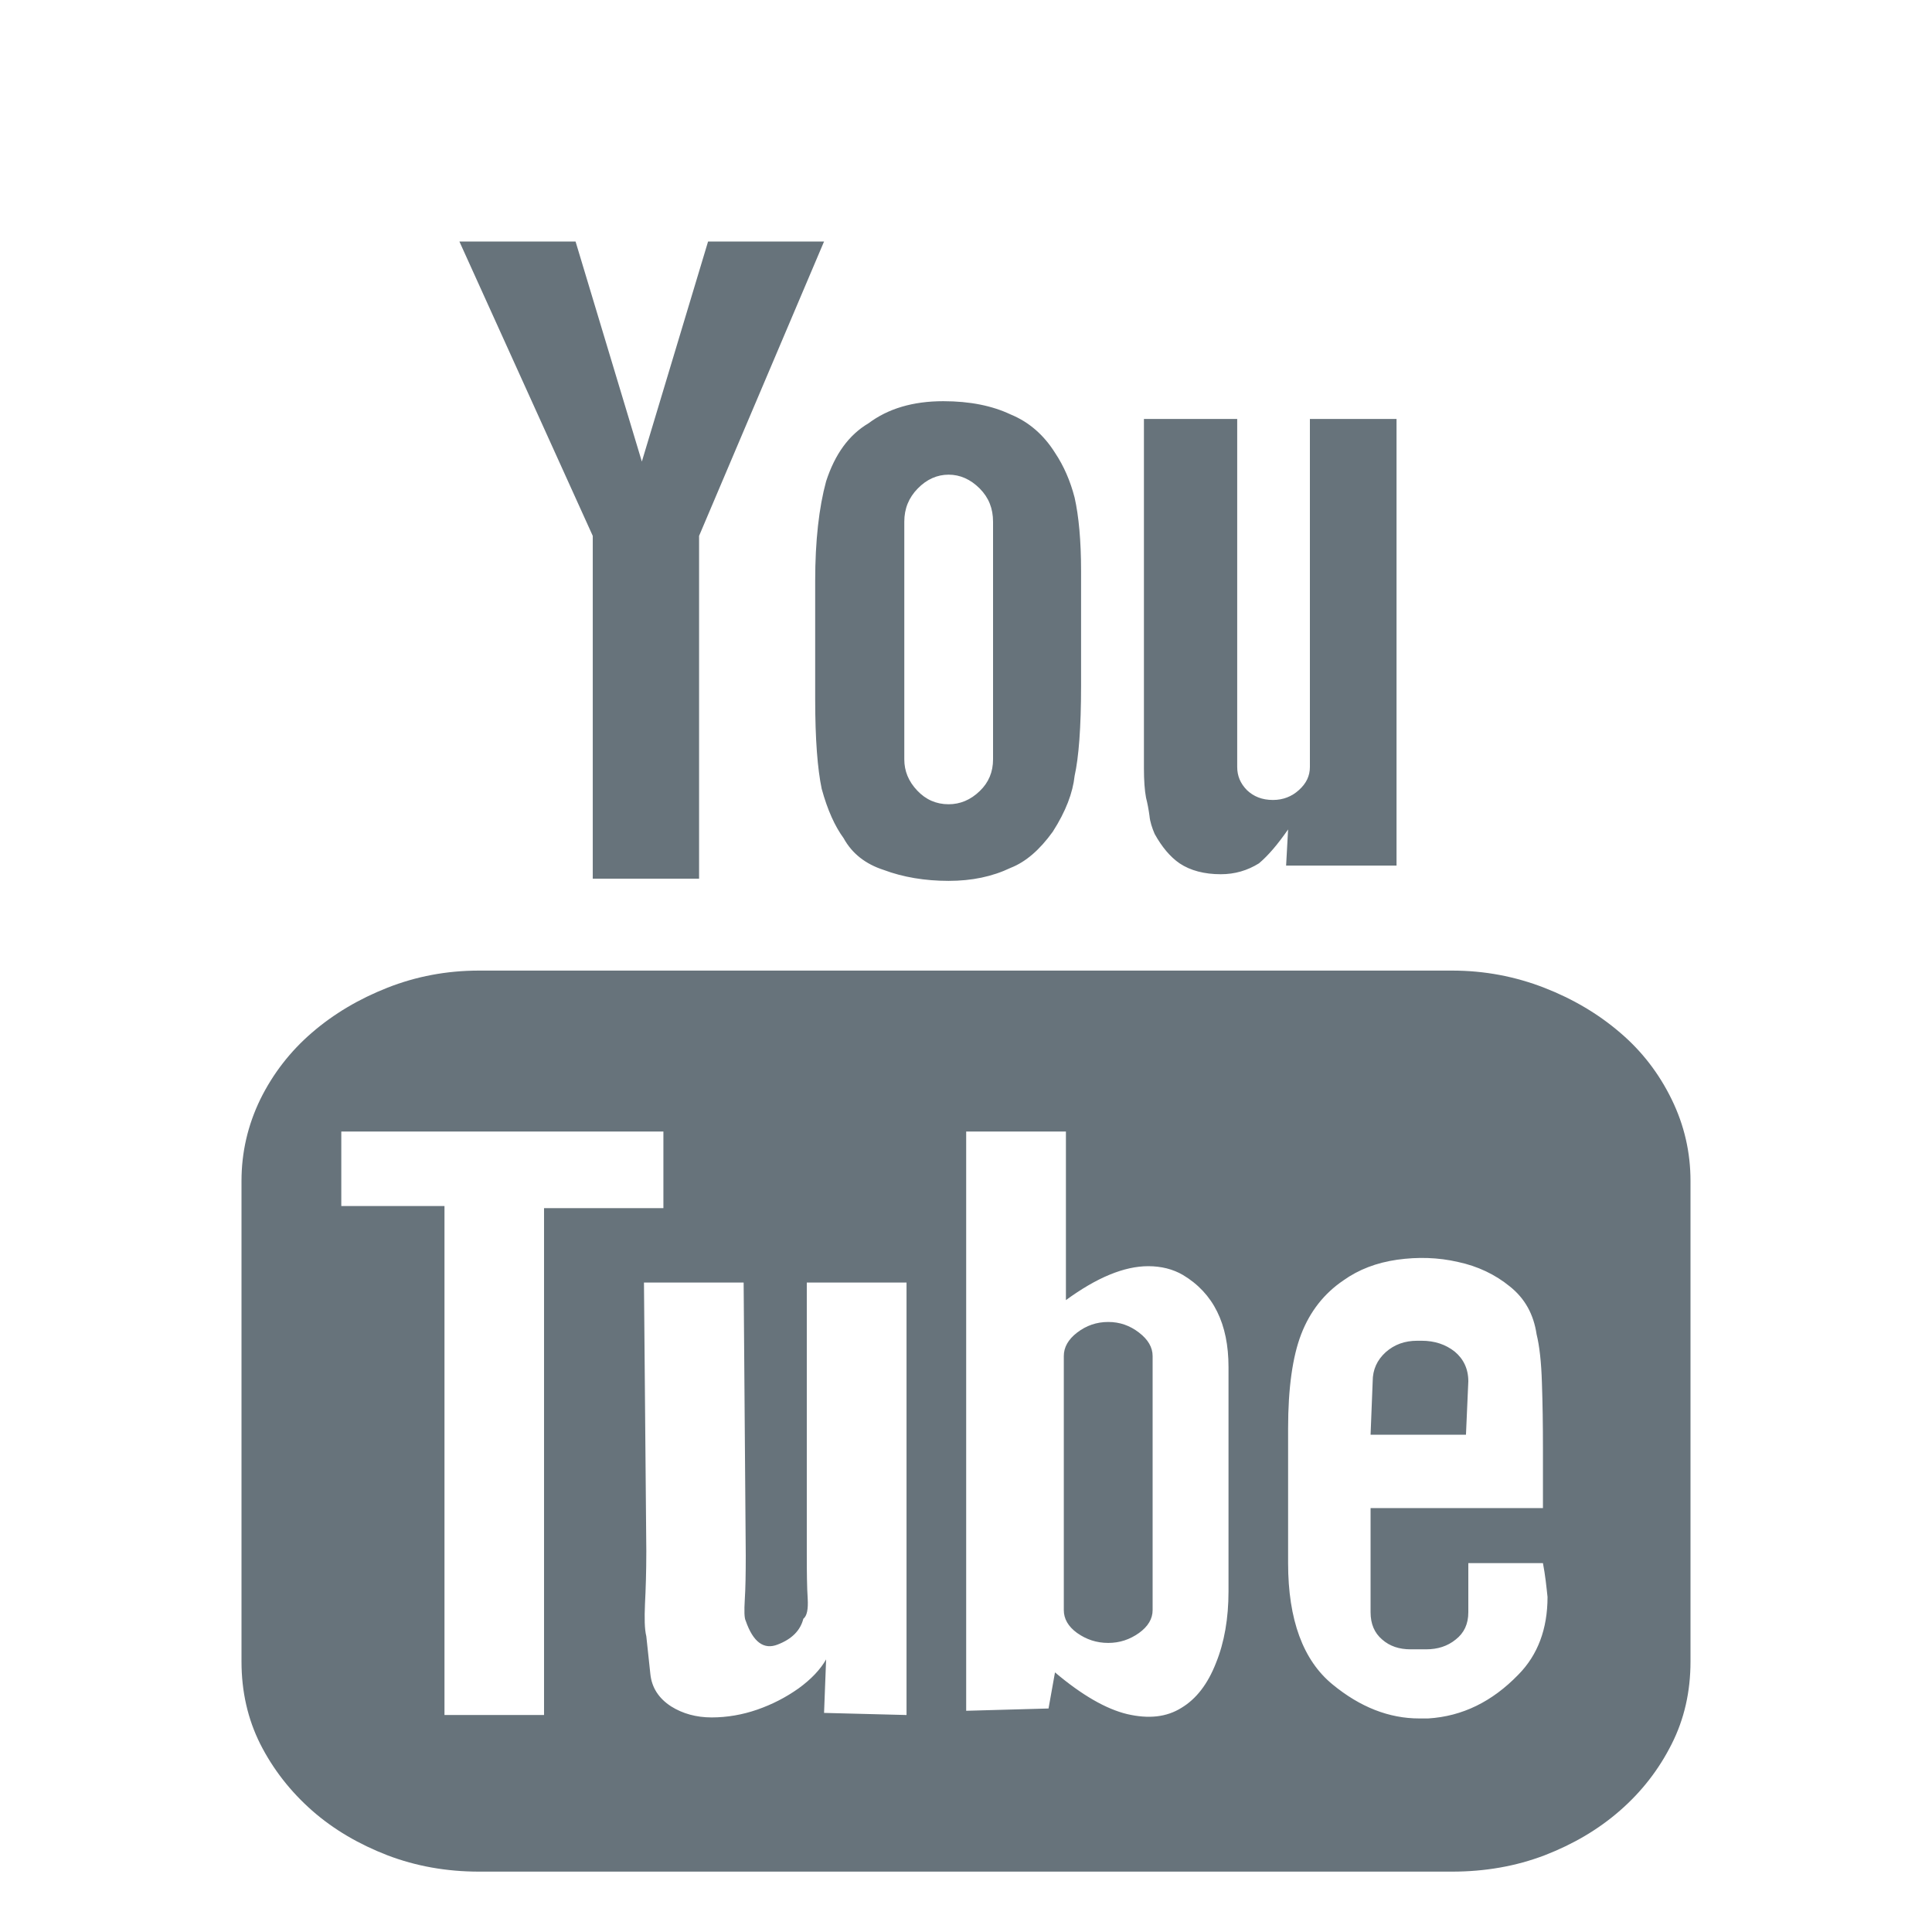 <?xml version="1.0" encoding="UTF-8" standalone="no"?>
<svg width="32px" height="32px" viewBox="0 0 32 32" version="1.1" xmlns="http://www.w3.org/2000/svg" xmlns:xlink="http://www.w3.org/1999/xlink" xmlns:sketch="http://www.bohemiancoding.com/sketch/ns">
    <title>you-tube--body-grey</title>
    <description>Created with Sketch (http://www.bohemiancoding.com/sketch)</description>
    <defs></defs>
    <g id="Social" stroke="none" stroke-width="1" fill="none" fill-rule="evenodd" sketch:type="MSPage">
        <path d="M28,19.561 L28,27.52 C28,28.016 27.898,28.472 27.688,28.887 C27.478,29.305 27.194,29.673 26.833,29.988 C26.473,30.303 26.057,30.546 25.585,30.729 C25.111,30.91 24.599,31 24.052,31 L7.933,31 C7.396,31 6.89,30.91 6.416,30.729 C5.944,30.546 5.526,30.303 5.168,29.988 C4.811,29.673 4.523,29.305 4.311,28.887 C4.103,28.472 4,28.016 4,27.52 L4,19.561 C4,19.088 4.103,18.639 4.311,18.209 C4.523,17.779 4.811,17.41 5.168,17.103 C5.526,16.794 5.944,16.546 6.416,16.36 C6.89,16.173 7.396,16.076 7.933,16.076 L24.052,16.076 C24.588,16.076 25.095,16.173 25.577,16.36 C26.055,16.546 26.473,16.794 26.833,17.103 C27.194,17.41 27.478,17.779 27.688,18.209 C27.898,18.639 28,19.088 28,19.561 C28,19.561 28,19.088 28,19.561 L28,19.561 L28,19.561 Z M9.011,28.406 L9.011,20.011 L10.988,20.011 L10.988,18.742 L5.653,18.742 L5.653,19.976 L7.362,19.976 L7.362,28.406 L9.011,28.406 L9.011,28.406 L9.011,28.406 L9.011,28.406 Z M9.818,8.876 L7.609,4 L9.533,4 L10.631,7.645 L11.728,4 L13.649,4 L11.579,8.876 L11.579,14.554 L9.818,14.554 L9.818,8.876 L9.818,8.876 L9.818,8.876 L9.818,8.876 Z M15.015,21.243 L13.363,21.243 L13.363,25.728 C13.363,26.049 13.366,26.302 13.378,26.477 C13.388,26.655 13.366,26.765 13.306,26.812 C13.256,27.006 13.117,27.148 12.88,27.239 C12.654,27.328 12.475,27.202 12.352,26.847 C12.327,26.8 12.325,26.681 12.336,26.494 C12.348,26.308 12.352,26.063 12.352,25.761 L12.317,21.243 L10.666,21.243 L10.705,25.69 C10.705,26.039 10.695,26.331 10.683,26.567 C10.673,26.802 10.675,26.981 10.705,27.102 C10.726,27.298 10.749,27.504 10.772,27.728 C10.795,27.95 10.909,28.13 11.117,28.264 C11.307,28.383 11.532,28.446 11.787,28.446 C12.045,28.446 12.299,28.401 12.542,28.317 C12.791,28.23 13.015,28.115 13.227,27.965 C13.435,27.814 13.588,27.652 13.683,27.485 L13.649,28.371 L15.015,28.406 L15.015,21.243 L15.015,21.243 L15.015,21.243 L15.015,21.243 Z M13.502,9.62 C13.502,8.957 13.565,8.404 13.683,7.972 C13.829,7.523 14.06,7.203 14.385,7.011 C14.709,6.768 15.121,6.645 15.624,6.645 C16.067,6.645 16.436,6.721 16.74,6.865 C17.037,6.987 17.284,7.197 17.474,7.499 C17.62,7.718 17.727,7.964 17.799,8.242 C17.867,8.544 17.906,8.95 17.906,9.458 L17.906,11.359 C17.906,12.052 17.867,12.546 17.799,12.851 C17.769,13.129 17.655,13.436 17.437,13.776 C17.221,14.076 16.99,14.276 16.74,14.374 C16.436,14.519 16.099,14.59 15.712,14.59 C15.321,14.59 14.956,14.529 14.637,14.409 C14.336,14.312 14.112,14.137 13.973,13.883 C13.829,13.687 13.706,13.417 13.61,13.066 C13.541,12.739 13.502,12.246 13.502,11.579 L13.502,9.62 L13.502,9.62 L13.502,9.62 L13.502,9.62 Z M14.978,12.578 C14.978,12.769 15.047,12.942 15.193,13.095 C15.335,13.246 15.51,13.321 15.712,13.321 C15.902,13.321 16.075,13.25 16.227,13.103 C16.377,12.96 16.448,12.783 16.448,12.578 L16.448,8.641 C16.448,8.423 16.377,8.242 16.227,8.091 C16.075,7.939 15.902,7.862 15.712,7.862 C15.522,7.862 15.349,7.939 15.201,8.091 C15.053,8.242 14.978,8.423 14.978,8.641 L14.978,12.578 L14.978,12.578 L14.978,12.578 L14.978,12.578 Z M20.348,26.358 L20.348,22.642 C20.348,21.927 20.098,21.42 19.594,21.118 C19.429,21.021 19.233,20.972 19.019,20.972 C18.621,20.972 18.168,21.159 17.655,21.534 L17.655,18.742 L16.003,18.742 L16.003,28.336 L17.367,28.298 L17.474,27.7 C17.92,28.077 18.32,28.307 18.67,28.391 C19.025,28.473 19.32,28.442 19.567,28.288 C19.814,28.14 20.004,27.893 20.14,27.545 C20.279,27.204 20.348,26.804 20.348,26.358 C20.348,26.358 20.348,26.804 20.348,26.358 L20.348,26.358 L20.348,26.358 Z M18.356,21.896 C18.547,21.896 18.714,21.955 18.866,22.072 C19.015,22.186 19.091,22.316 19.091,22.46 L19.091,26.669 C19.091,26.812 19.015,26.94 18.866,27.047 C18.714,27.155 18.547,27.212 18.356,27.212 C18.162,27.212 17.993,27.155 17.84,27.047 C17.692,26.94 17.62,26.812 17.62,26.669 L17.62,22.46 C17.62,22.316 17.692,22.186 17.84,22.072 C17.993,21.955 18.162,21.896 18.356,21.896 C18.356,21.896 18.162,21.896 18.356,21.896 L18.356,21.896 L18.356,21.896 Z M19.125,13.813 C19.082,13.713 19.048,13.611 19.039,13.512 C19.025,13.409 19.007,13.31 18.982,13.213 C18.959,13.092 18.947,12.927 18.947,12.721 L18.947,6.939 L20.492,6.939 L20.492,12.703 C20.492,12.851 20.544,12.975 20.652,13.086 C20.764,13.193 20.904,13.25 21.084,13.25 C21.252,13.25 21.396,13.193 21.514,13.086 C21.637,12.975 21.696,12.851 21.696,12.703 L21.696,6.939 L23.131,6.939 L23.131,14.337 L21.302,14.337 L21.335,13.738 C21.166,13.981 21.009,14.168 20.852,14.3 C20.66,14.419 20.452,14.48 20.22,14.48 C19.948,14.48 19.716,14.419 19.538,14.3 C19.382,14.193 19.245,14.029 19.125,13.813 C19.125,13.813 19.245,14.029 19.125,13.813 L19.125,13.813 L19.125,13.813 Z M25.556,25.89 L24.32,25.89 L24.32,26.704 C24.32,26.899 24.25,27.047 24.112,27.155 C23.975,27.267 23.811,27.318 23.62,27.318 L23.364,27.318 C23.176,27.318 23.019,27.267 22.892,27.155 C22.766,27.047 22.701,26.899 22.701,26.704 L22.701,24.979 L25.556,24.979 L25.556,23.981 C25.556,23.609 25.551,23.25 25.539,22.905 C25.529,22.56 25.498,22.291 25.451,22.101 C25.402,21.771 25.259,21.508 25.008,21.308 C24.766,21.11 24.477,20.972 24.149,20.902 C23.818,20.826 23.484,20.817 23.141,20.865 C22.801,20.914 22.505,21.026 22.25,21.208 C21.93,21.425 21.696,21.724 21.551,22.101 C21.409,22.471 21.335,22.992 21.335,23.658 L21.335,25.89 C21.335,26.829 21.584,27.502 22.073,27.901 C22.528,28.275 23.007,28.463 23.508,28.463 L23.655,28.463 C24.221,28.428 24.715,28.185 25.148,27.738 C25.47,27.412 25.632,26.981 25.632,26.451 C25.614,26.281 25.595,26.094 25.556,25.89 C25.556,25.89 25.595,26.094 25.556,25.89 L25.556,25.89 L25.556,25.89 Z M24.281,23.764 L22.701,23.764 L22.736,22.879 C22.736,22.685 22.809,22.526 22.952,22.396 C23.096,22.269 23.267,22.207 23.475,22.207 L23.547,22.207 C23.761,22.207 23.943,22.267 24.095,22.387 C24.24,22.508 24.32,22.672 24.32,22.879 L24.281,23.764 L24.281,23.764 Z M24.281,23.764" id="you-tube--body-grey" fill="#67737B" sketch:type="MSShapeGroup"></path>
    </g>
</svg>